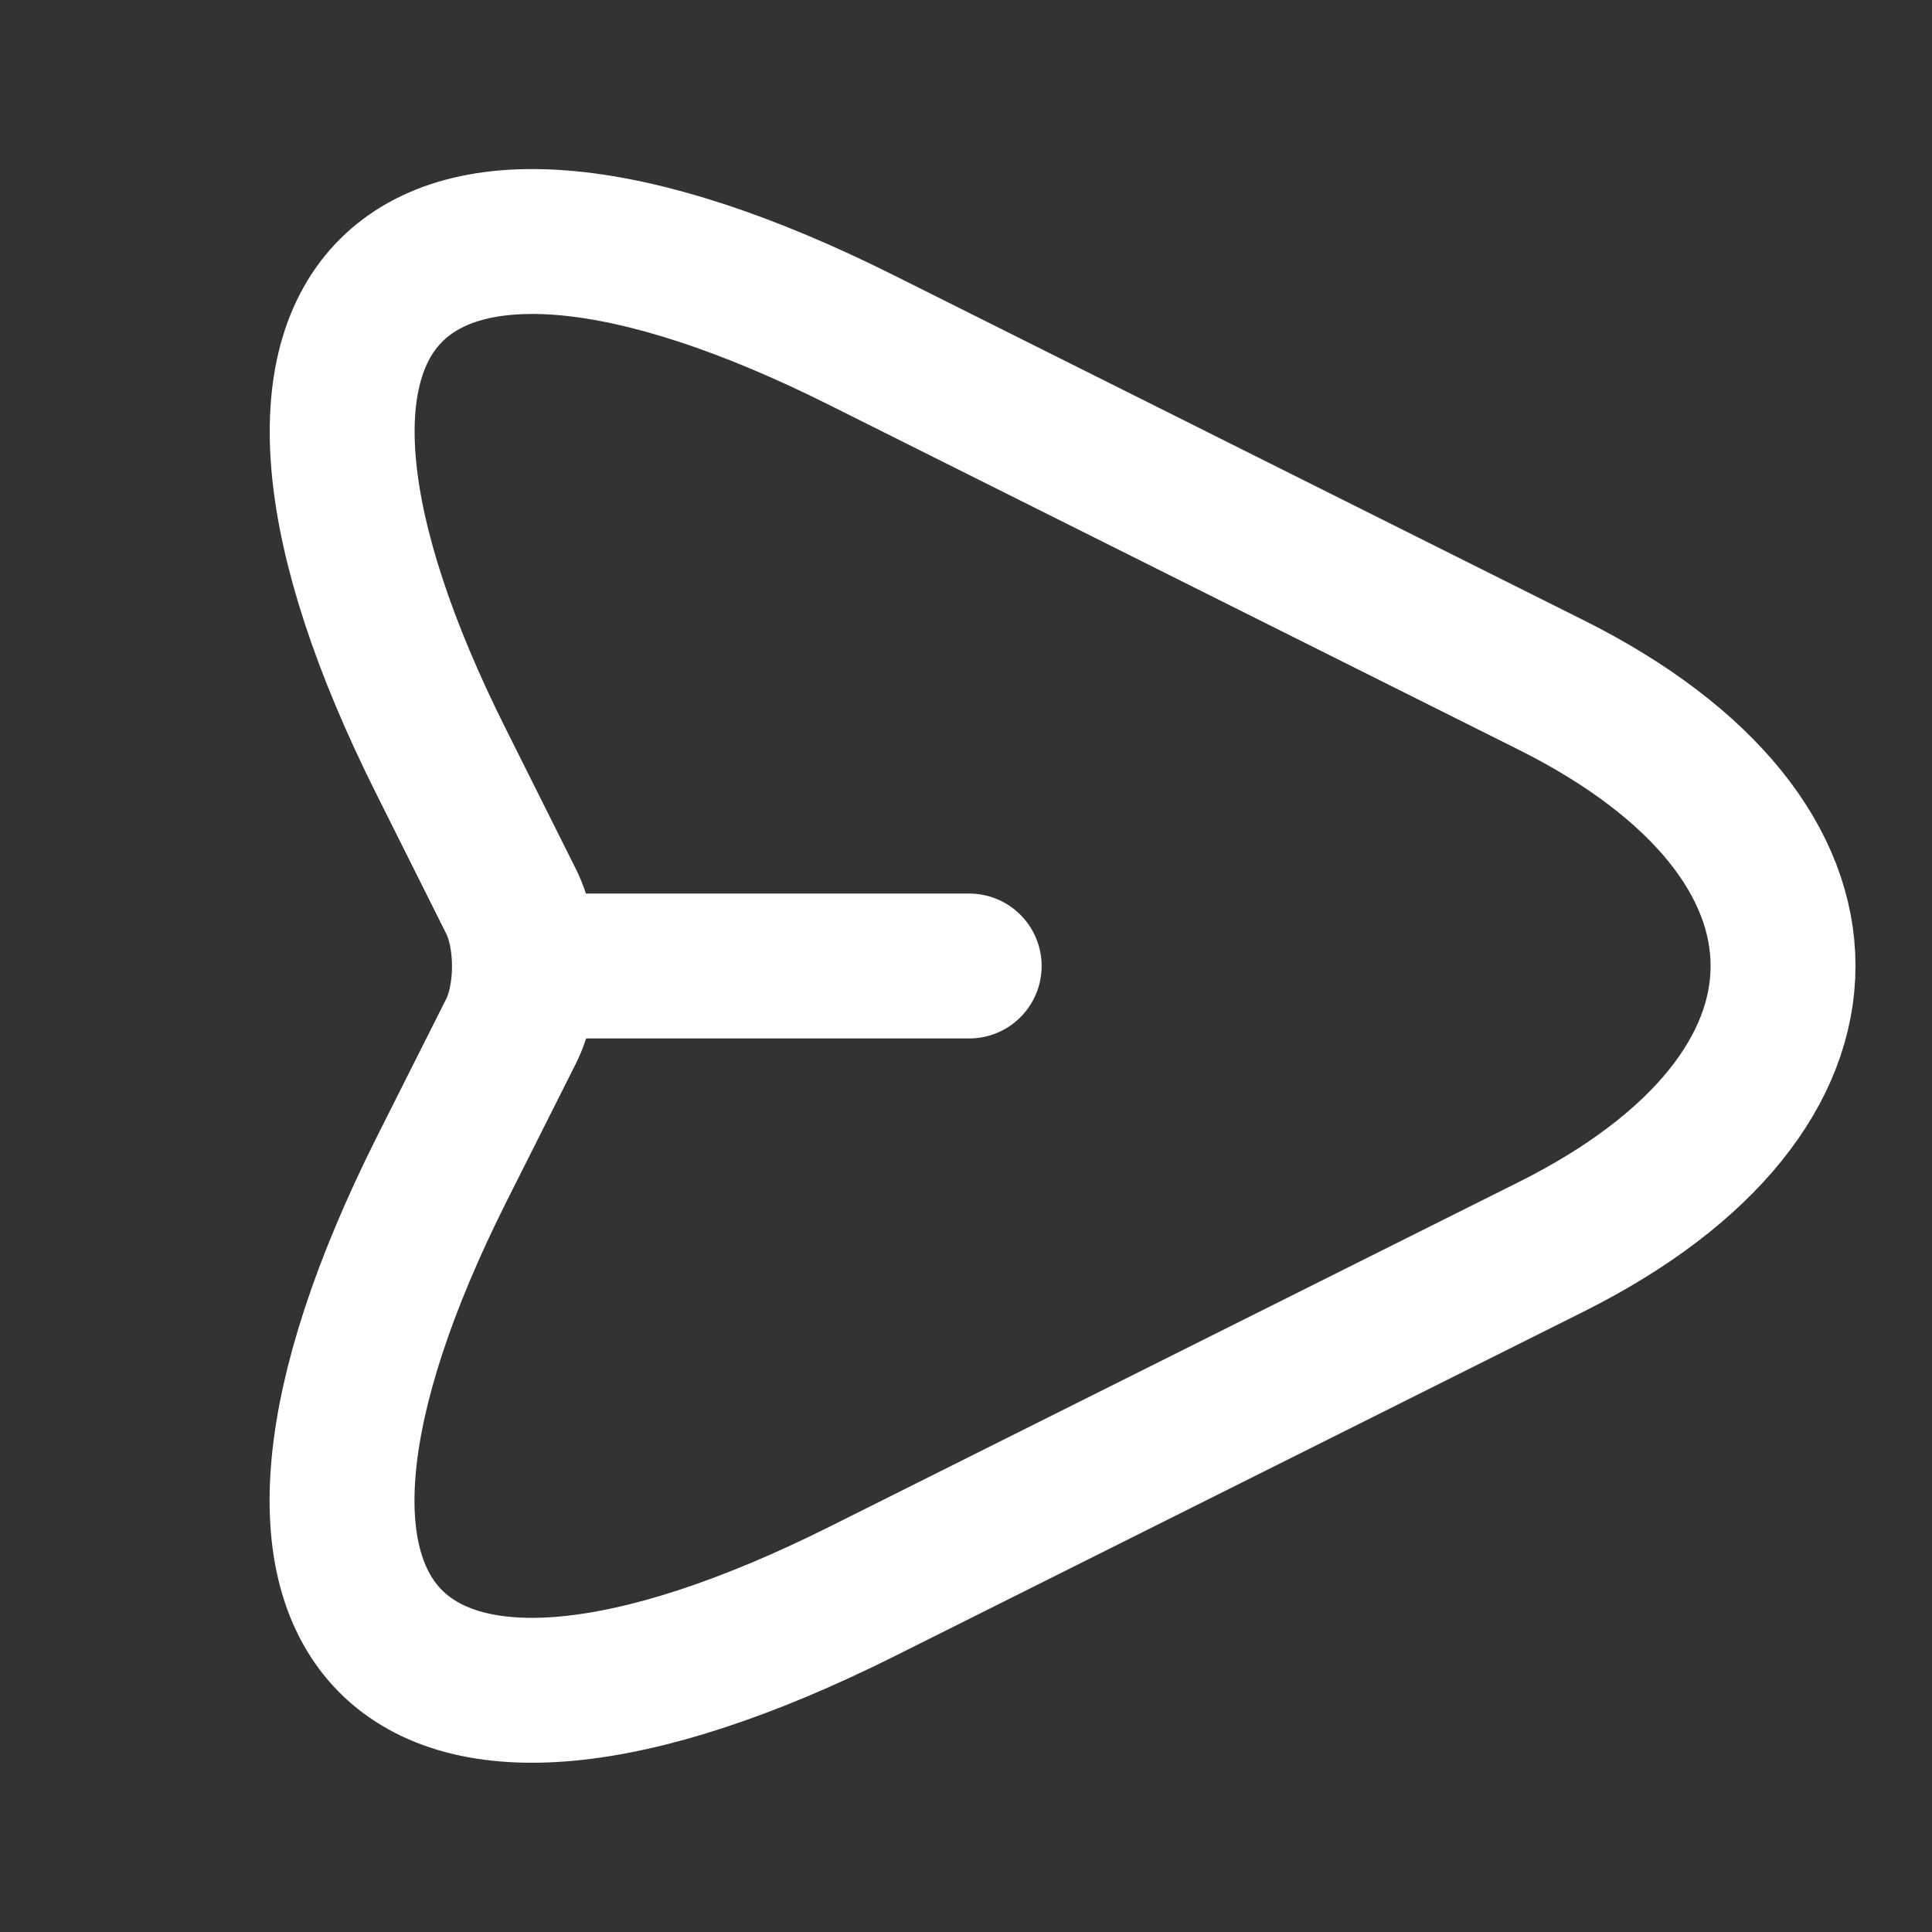 <svg width="20" height="20" viewBox="0 0 20 20" fill="none" xmlns="http://www.w3.org/2000/svg">
<rect x="0" y="0" width="20" height="20" fill="#333333" stroke="none"/>
<path d="M8.925 3.524L16.058 7.091C19.258 8.691 19.258 11.307 16.058 12.907L8.925 16.474C4.125 18.874 2.166 16.907 4.566 12.116L5.291 10.674C5.475 10.307 5.475 9.699 5.291 9.332L4.566 7.882C2.166 3.091 4.133 1.124 8.925 3.524Z" stroke="white" stroke-width="1.5" stroke-linecap="round" stroke-linejoin="round"/>
<path d="M5.533 10H10.033" stroke="white" stroke-width="1.5" stroke-linecap="round" stroke-linejoin="round"/>
</svg>
